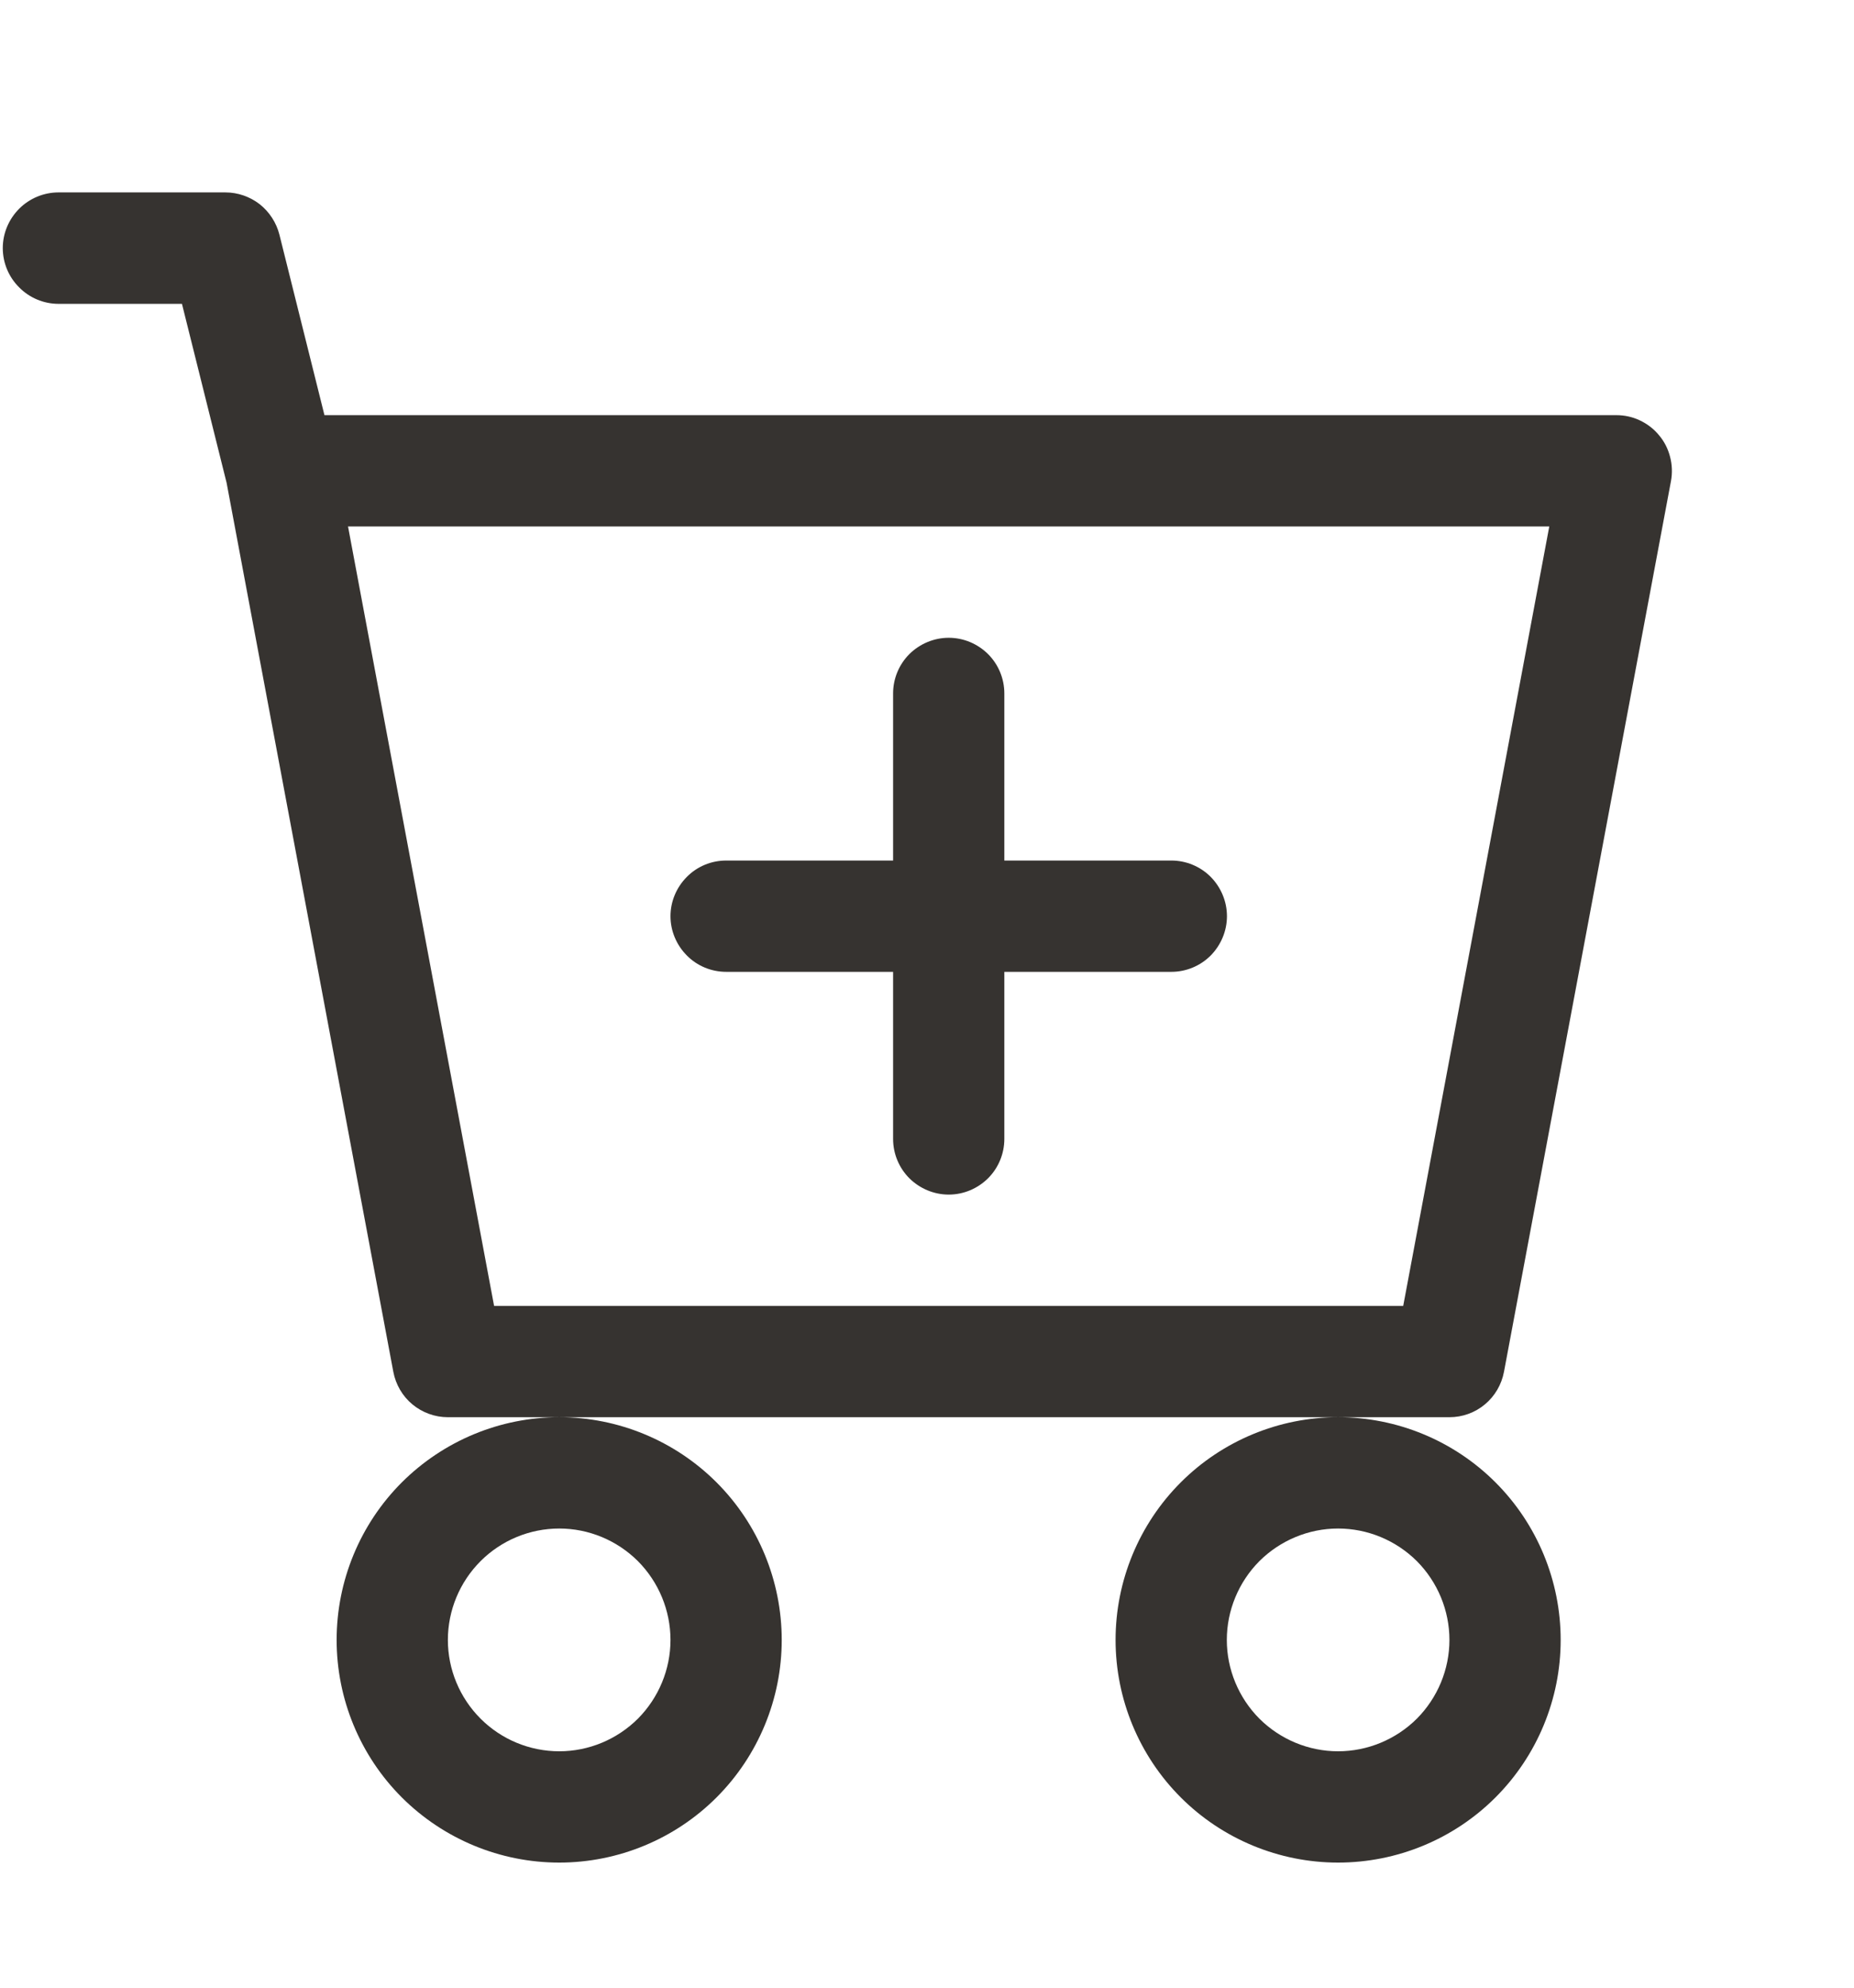 <svg width="14" height="15" viewBox="0 0 14 15" fill="none" xmlns="http://www.w3.org/2000/svg">
<path d="M7.584 5.233C7.584 5.122 7.54 5.015 7.461 4.936C7.382 4.858 7.276 4.813 7.164 4.813C7.053 4.813 6.946 4.858 6.867 4.936C6.788 5.015 6.744 5.122 6.744 5.233V6.494H5.484C5.372 6.494 5.265 6.538 5.187 6.617C5.108 6.696 5.063 6.803 5.063 6.914C5.063 7.025 5.108 7.132 5.187 7.211C5.265 7.29 5.372 7.334 5.484 7.334H6.744V8.595C6.744 8.706 6.788 8.813 6.867 8.892C6.946 8.97 7.053 9.015 7.164 9.015C7.276 9.015 7.382 8.97 7.461 8.892C7.54 8.813 7.584 8.706 7.584 8.595V7.334H8.845C8.956 7.334 9.063 7.29 9.142 7.211C9.22 7.132 9.265 7.025 9.265 6.914C9.265 6.803 9.22 6.696 9.142 6.617C9.063 6.538 8.956 6.494 8.845 6.494H7.584V5.233Z" fill="#363330"/>
<path d="M0.442 1.452C0.33 1.452 0.223 1.497 0.145 1.575C0.066 1.654 0.021 1.761 0.021 1.872C0.021 1.984 0.066 2.091 0.145 2.169C0.223 2.248 0.33 2.293 0.442 2.293H1.374L1.711 3.643L2.97 10.352C2.988 10.448 3.039 10.536 3.114 10.598C3.19 10.661 3.285 10.695 3.382 10.695H4.223C3.777 10.695 3.35 10.872 3.034 11.187C2.719 11.502 2.542 11.93 2.542 12.376C2.542 12.821 2.719 13.249 3.034 13.564C3.35 13.879 3.777 14.056 4.223 14.056C4.668 14.056 5.096 13.879 5.411 13.564C5.726 13.249 5.903 12.821 5.903 12.376C5.903 11.93 5.726 11.502 5.411 11.187C5.096 10.872 4.668 10.695 4.223 10.695H10.104C9.659 10.695 9.231 10.872 8.916 11.187C8.601 11.502 8.424 11.93 8.424 12.376C8.424 12.821 8.601 13.249 8.916 13.564C9.231 13.879 9.659 14.056 10.104 14.056C10.55 14.056 10.978 13.879 11.293 13.564C11.608 13.249 11.785 12.821 11.785 12.376C11.785 11.93 11.608 11.502 11.293 11.187C10.978 10.872 10.55 10.695 10.104 10.695H10.945C11.043 10.695 11.138 10.661 11.213 10.598C11.288 10.536 11.339 10.448 11.357 10.352L12.618 3.63C12.629 3.57 12.627 3.507 12.611 3.447C12.596 3.388 12.568 3.332 12.528 3.285C12.489 3.237 12.439 3.199 12.384 3.173C12.328 3.146 12.267 3.133 12.205 3.133H2.45L2.11 1.771C2.087 1.68 2.034 1.599 1.961 1.541C1.887 1.484 1.796 1.452 1.702 1.452H0.442ZM3.731 9.855L2.628 3.973H11.699L10.596 9.855H3.731ZM5.063 12.376C5.063 12.598 4.974 12.812 4.817 12.97C4.659 13.127 4.446 13.216 4.223 13.216C4 13.216 3.786 13.127 3.629 12.97C3.471 12.812 3.382 12.598 3.382 12.376C3.382 12.153 3.471 11.939 3.629 11.781C3.786 11.624 4 11.535 4.223 11.535C4.446 11.535 4.659 11.624 4.817 11.781C4.974 11.939 5.063 12.153 5.063 12.376ZM10.945 12.376C10.945 12.598 10.856 12.812 10.699 12.97C10.541 13.127 10.327 13.216 10.104 13.216C9.882 13.216 9.668 13.127 9.51 12.97C9.353 12.812 9.264 12.598 9.264 12.376C9.264 12.153 9.353 11.939 9.51 11.781C9.668 11.624 9.882 11.535 10.104 11.535C10.327 11.535 10.541 11.624 10.699 11.781C10.856 11.939 10.945 12.153 10.945 12.376Z" fill="#363330"/>
</svg>
